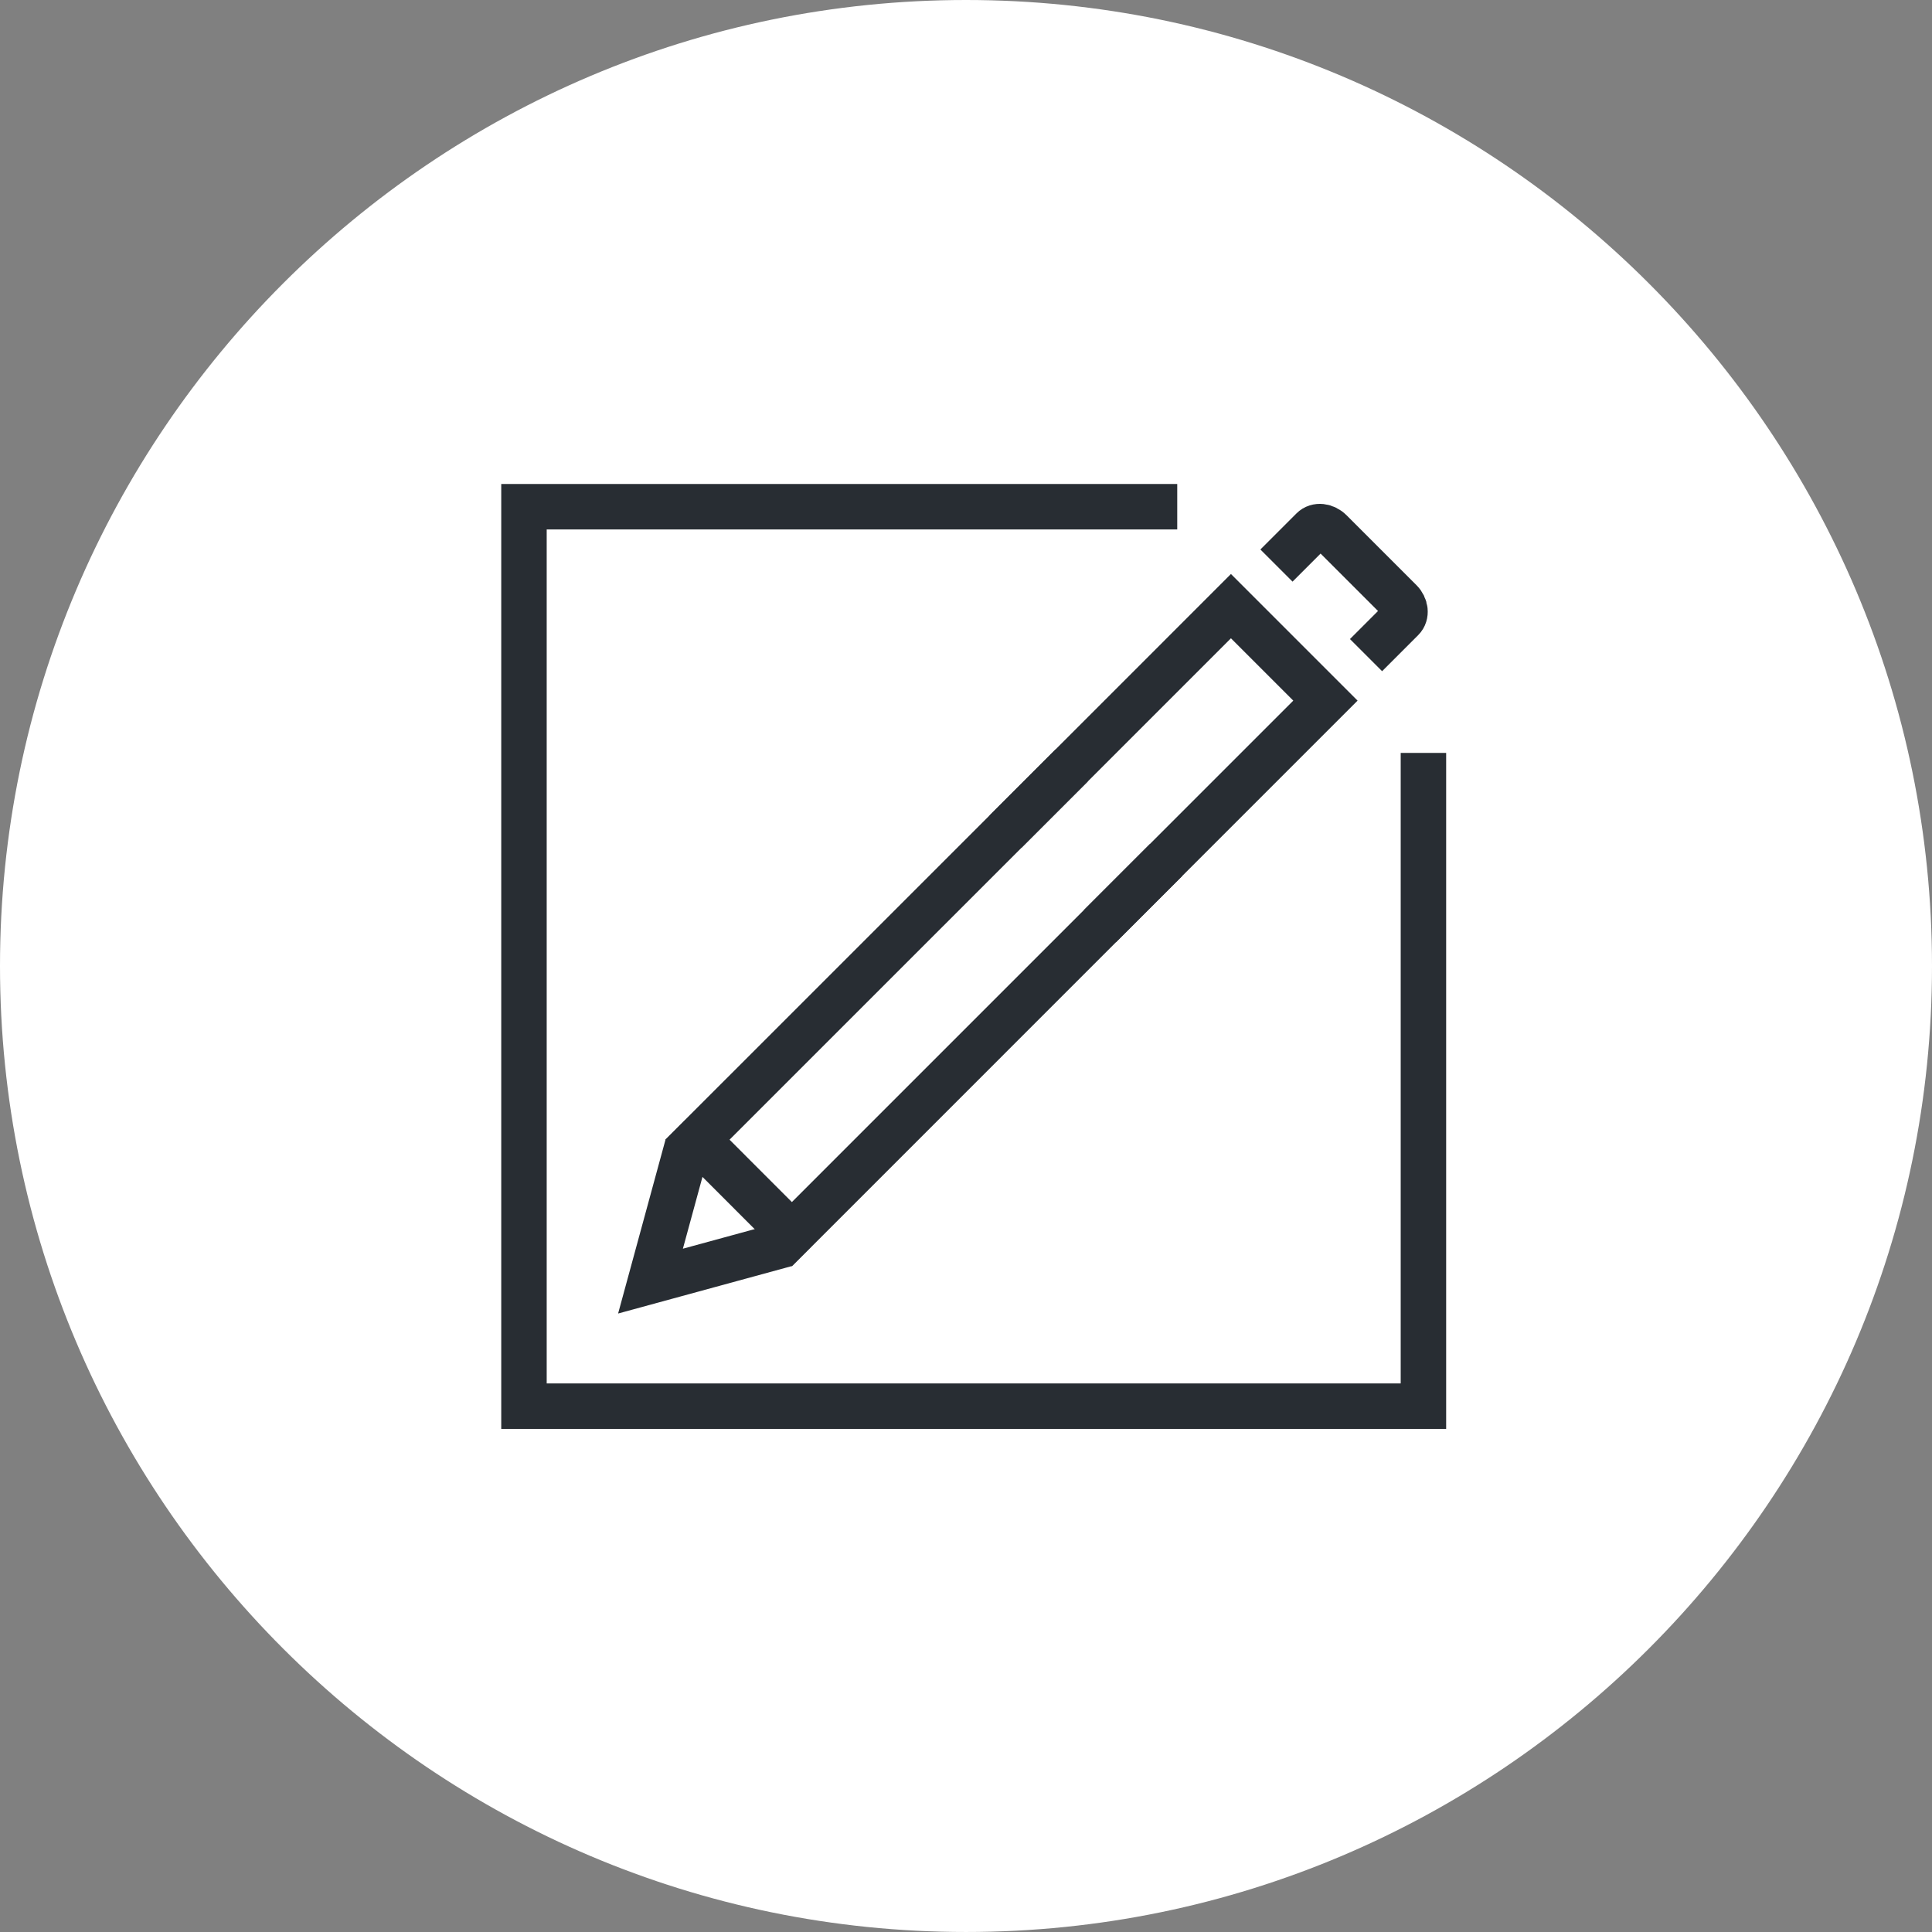 <?xml version="1.0" encoding="utf-8"?>
<!-- Generator: Adobe Illustrator 16.0.0, SVG Export Plug-In . SVG Version: 6.00 Build 0)  -->
<!DOCTYPE svg PUBLIC "-//W3C//DTD SVG 1.1//EN" "http://www.w3.org/Graphics/SVG/1.1/DTD/svg11.dtd">
<svg version="1.1" xmlns="http://www.w3.org/2000/svg" xmlns:xlink="http://www.w3.org/1999/xlink" x="0px" y="0px" width="170px"
	 height="169.999px" viewBox="0 0 170 169.999" enable-background="new 0 0 170 169.999" xml:space="preserve">
<rect x="0" y="0" width="170" height="169.999" fill="#808080" stroke="none"/>
<g id="Background">
</g>
<g id="Circle">
	<g>
		<path fill="#FFFFFF" d="M85,169.999c-46.869,0-85-38.131-85-84.999C0,38.131,38.131,0,85,0s85,38.131,85,85
			C170,131.868,131.869,169.999,85,169.999z"/>
	</g>
</g>
<g id="TEXT">
</g>
<g id="Icons">
	<g>
		<g>
			<polyline fill="none" stroke="#282D33" stroke-width="4" points="69.986,108.246 68.608,109.623 57.239,112.727 60.339,101.354 
				61.718,99.977 			"/>
			<polyline fill="none" stroke="#282D33" stroke-width="4" points="96.789,81.487 116.627,61.65 108.313,53.336 88.476,73.174 			
				"/>
			<polyline fill="none" stroke="#282D33" stroke-width="4" points="94.294,67.357 61.366,100.283 69.679,108.6 102.607,75.671 			
				"/>
			<path fill="none" stroke="#282D33" stroke-width="4" d="M120.2,57.646l3.176-3.177c0.392-0.391,0.32-1.094-0.158-1.571
				l-6.148-6.147c-0.48-0.481-1.184-0.555-1.575-0.163l-3.176,3.177"/>
		</g>
		<polyline fill="none" stroke="#282D33" stroke-width="4" points="103.587,44.587 46.105,44.587 46.105,123.731 125.25,123.731 
			125.25,66.25 		"/>
	</g>
</g>
</svg>
